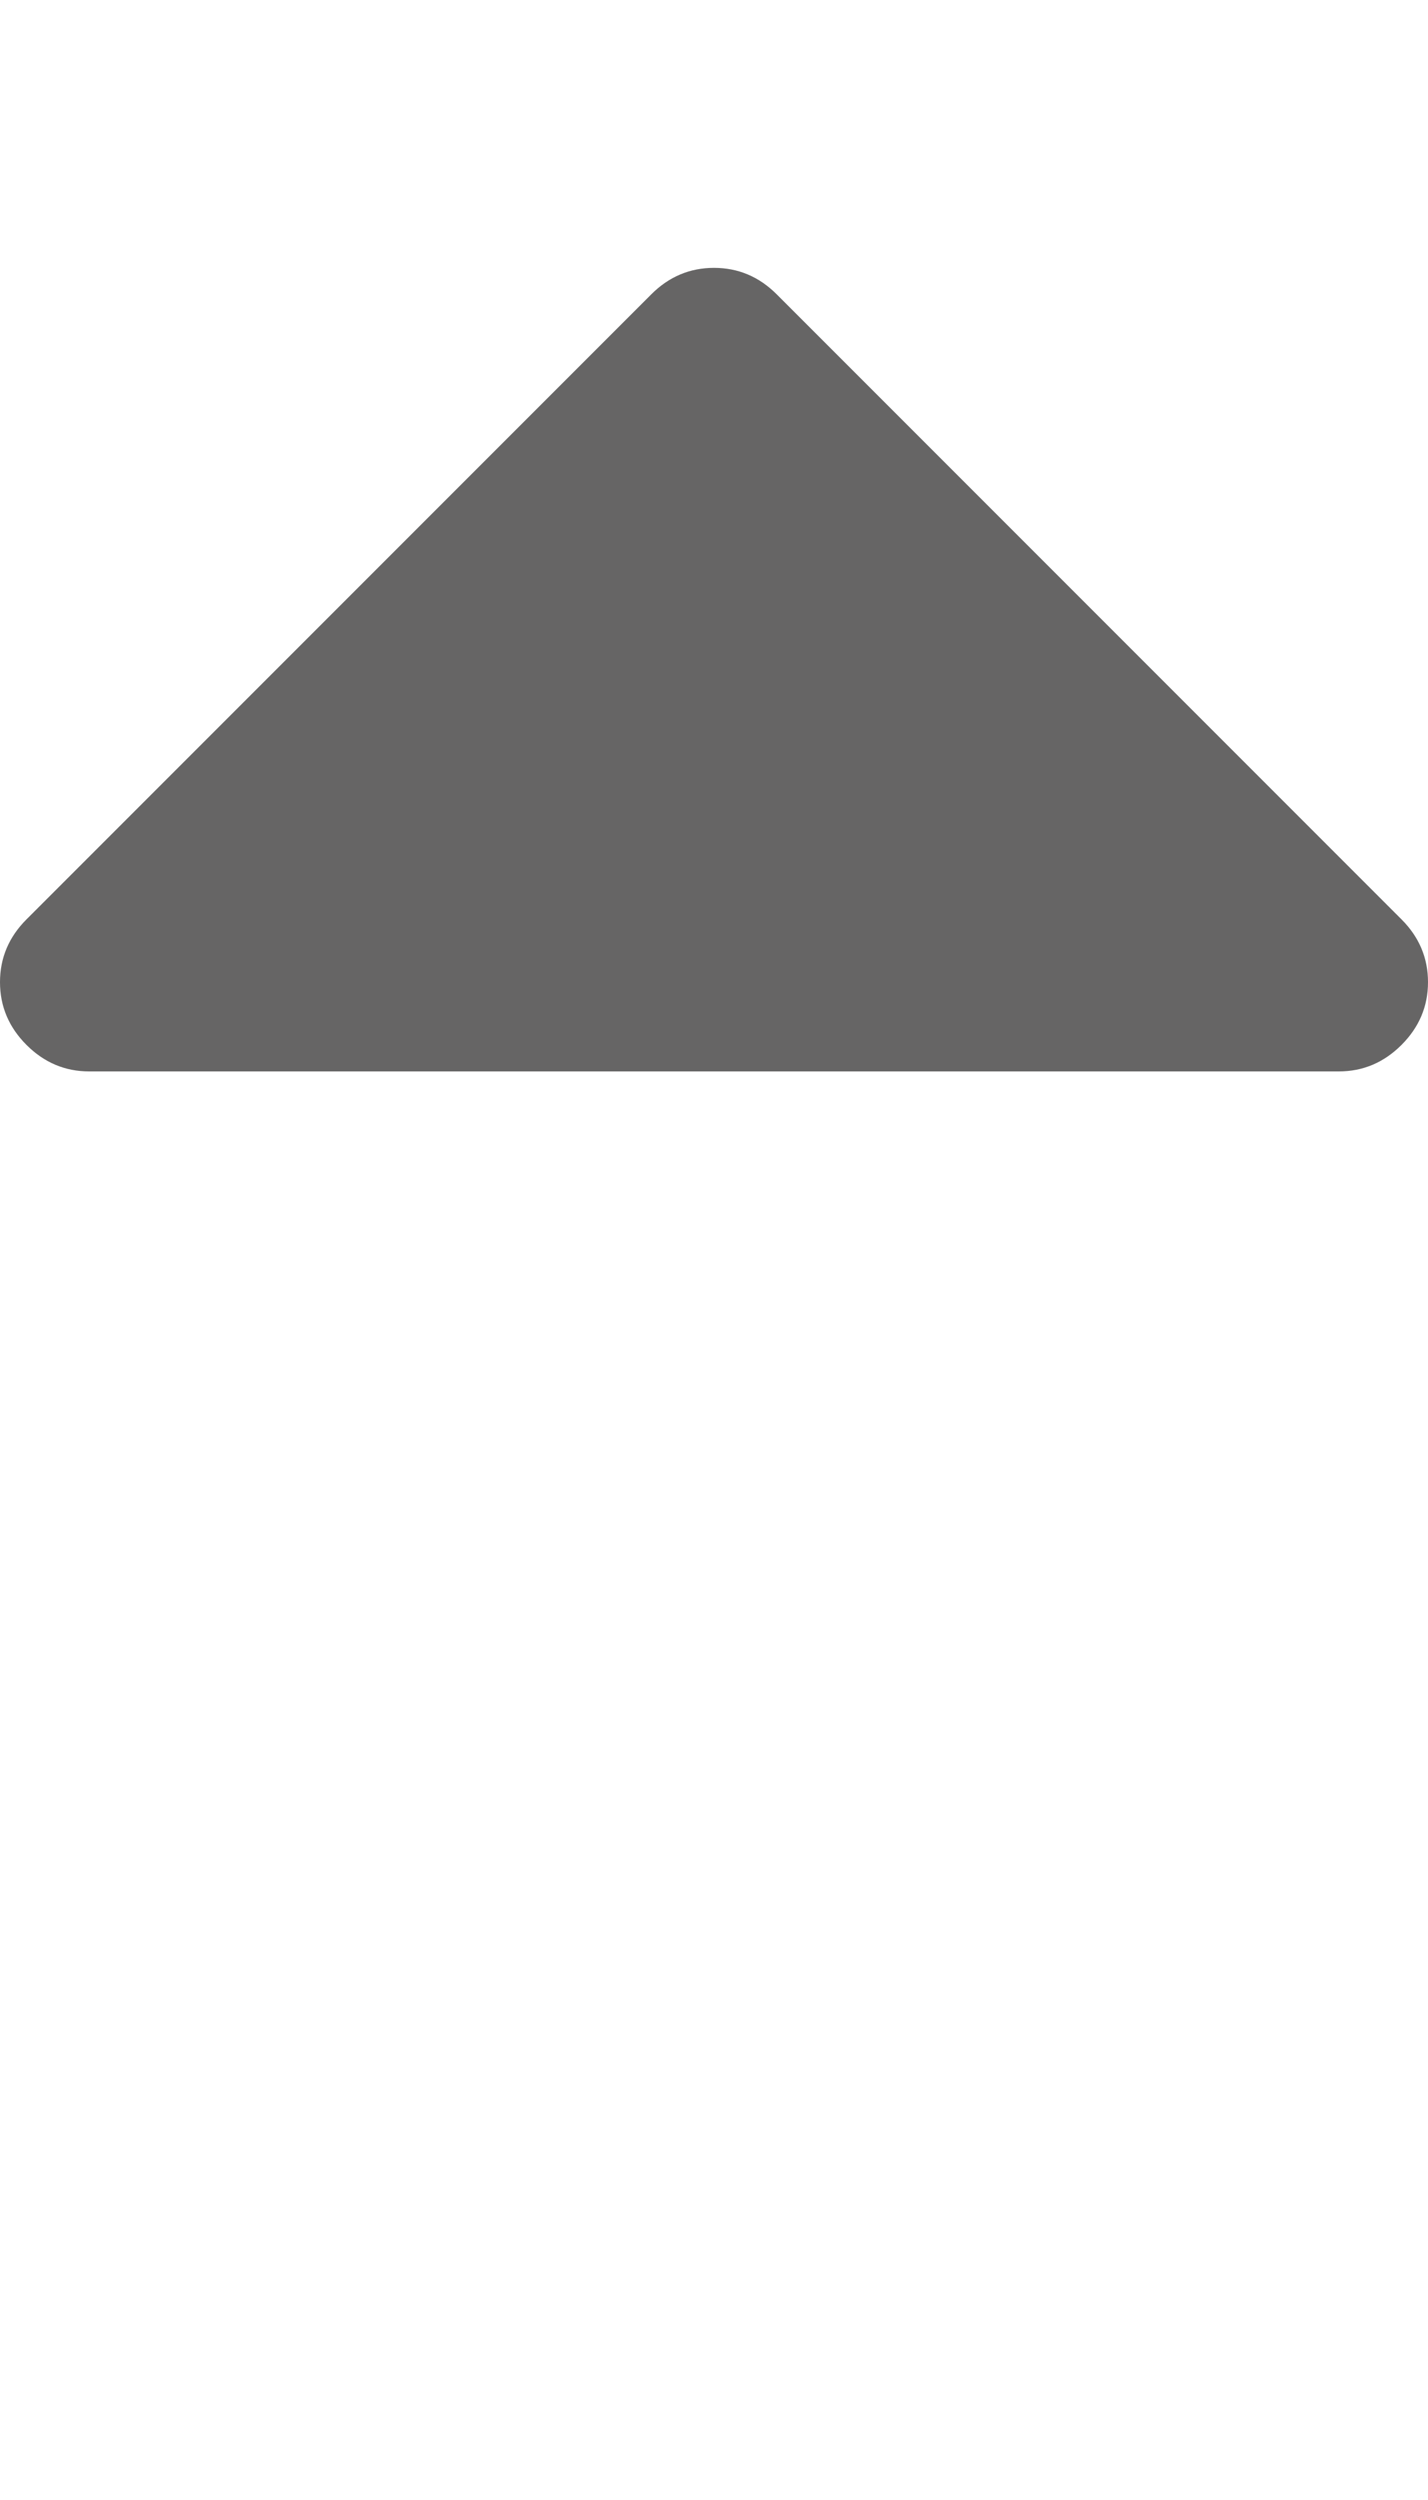 <svg xmlns="http://www.w3.org/2000/svg" width="100%" height="100%" viewBox="0 0 1024 1792"><path fill="#666565
" d="M1024 704q0 26-19 45t-45 19h-896q-26 0-45-19t-19-45 19-45l448-448q19-19 45-19t45 19l448 448q19 19 19 45z" /></svg>